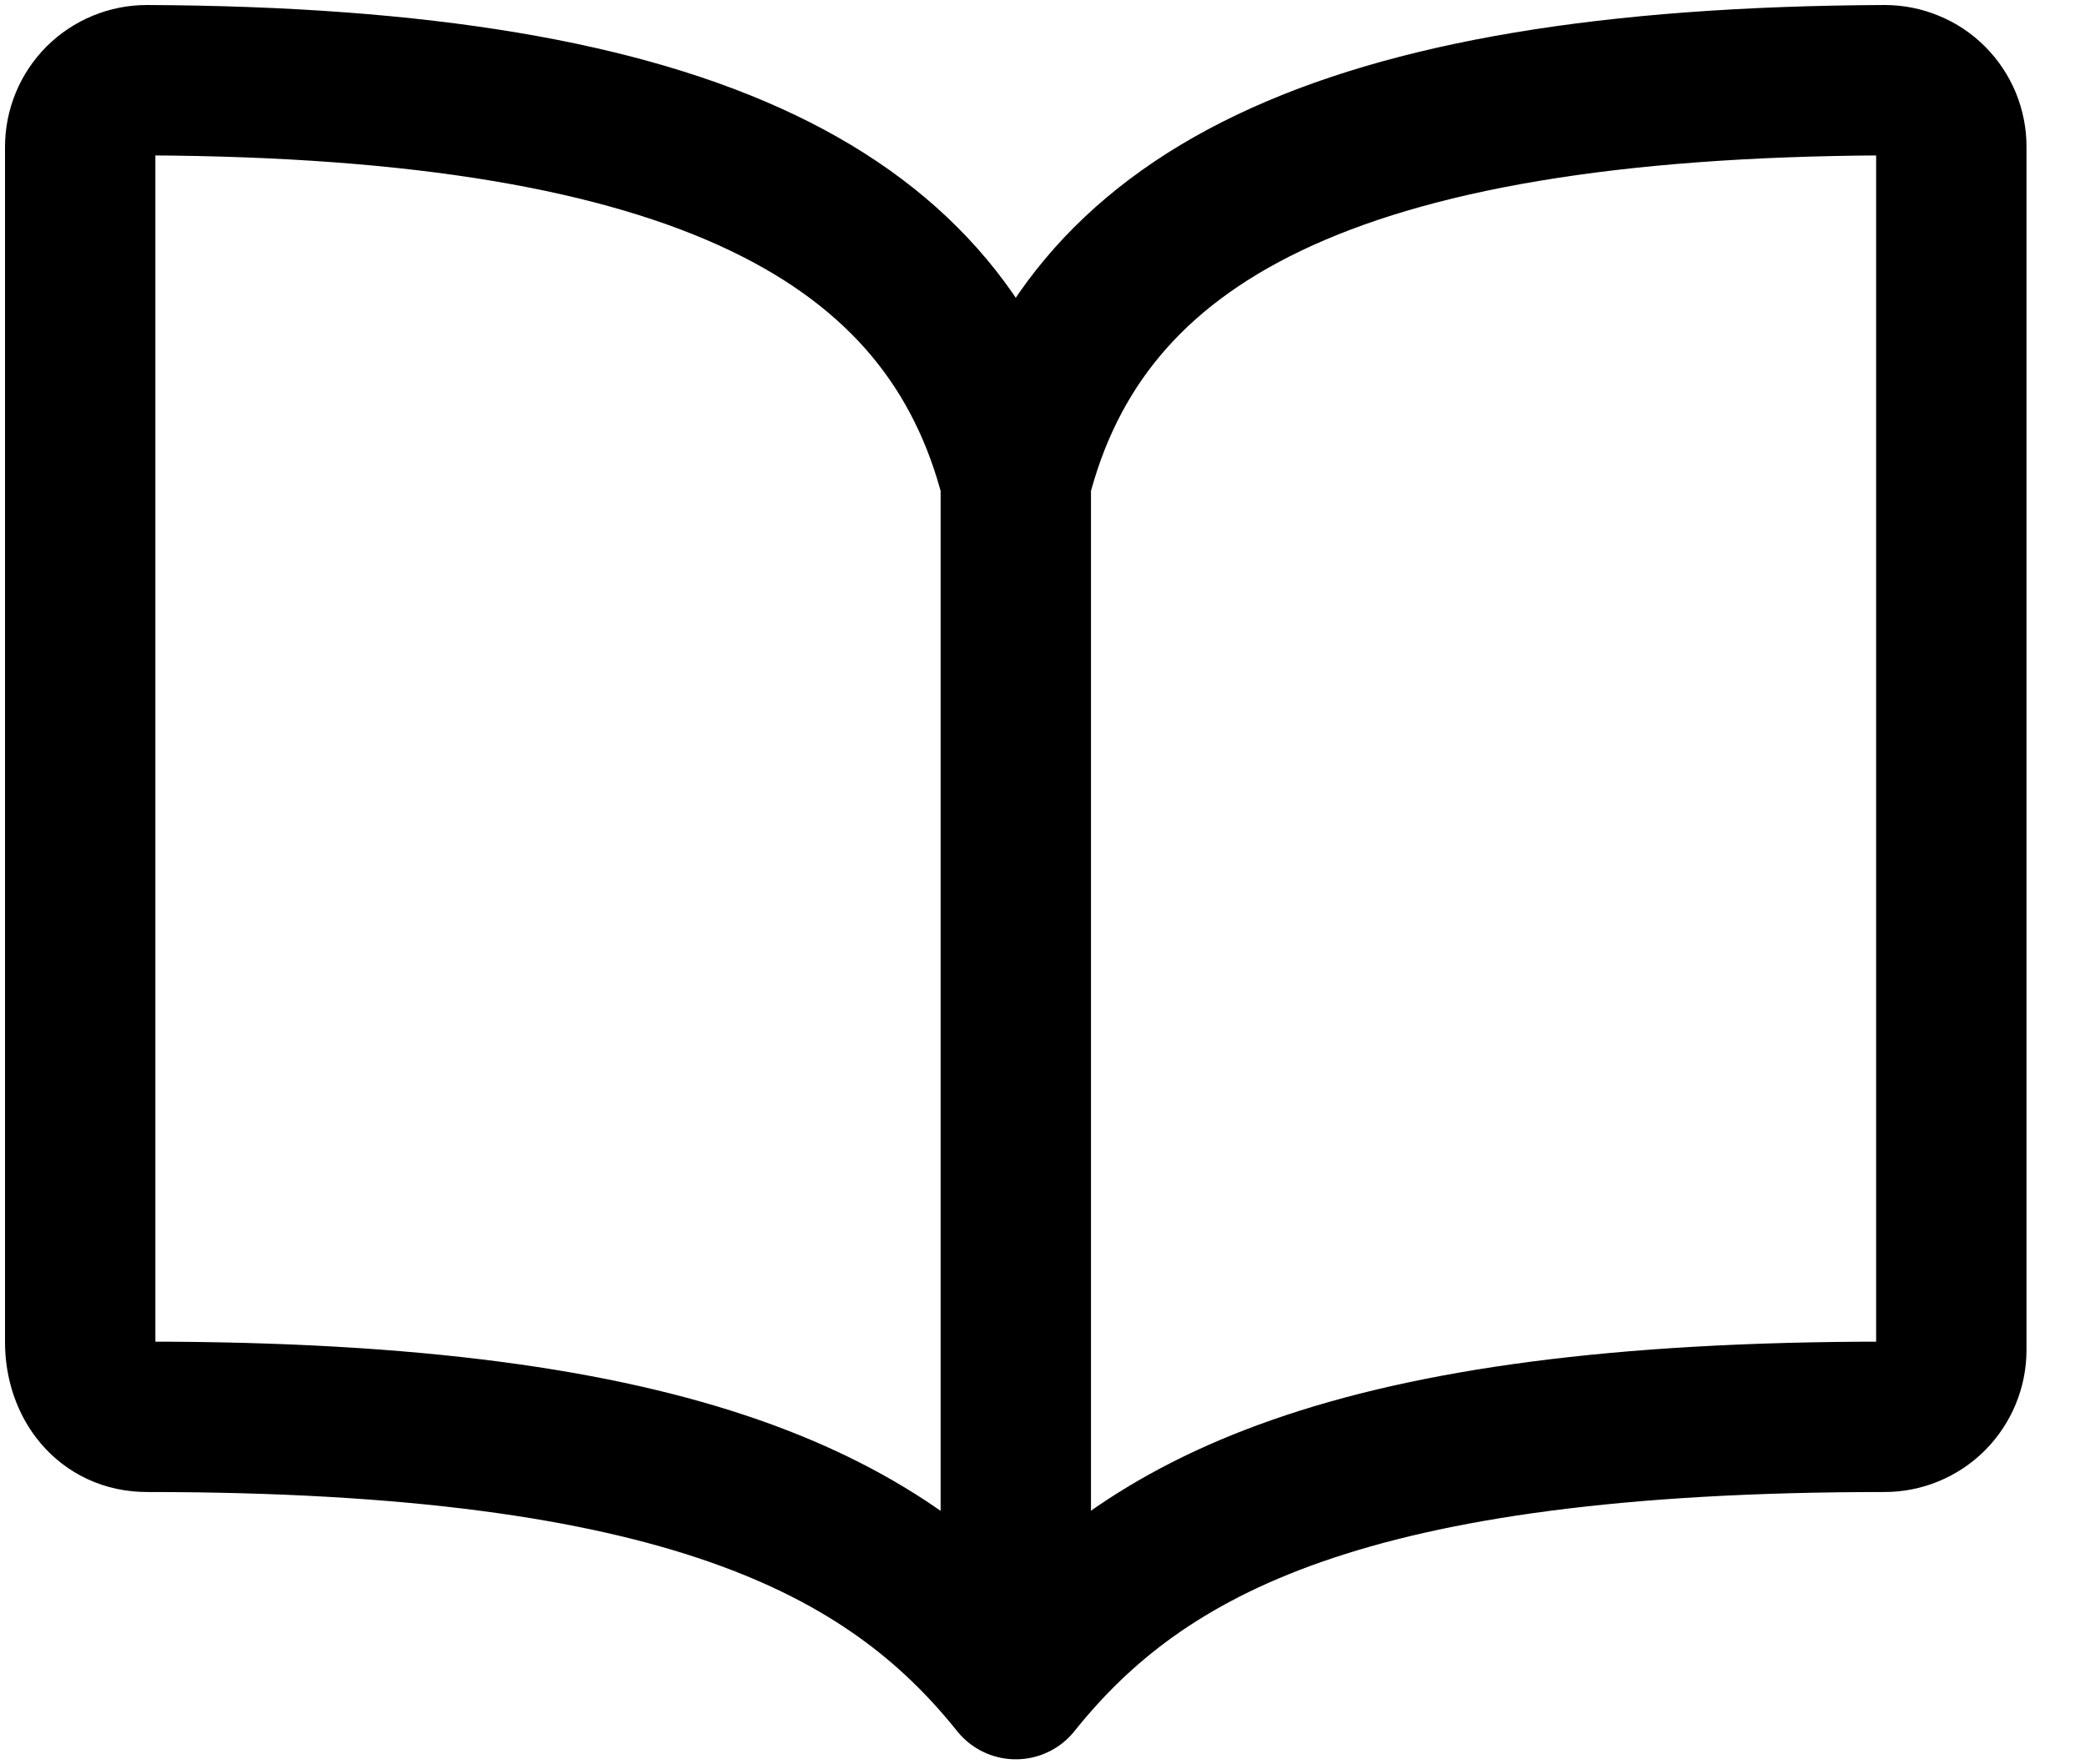 <svg width="26" height="22" viewBox="0 0 26 22" fill="none" xmlns="http://www.w3.org/2000/svg">
<path d="M12.667 6C13.5 2.71 16.647 1.031 23.5 1C23.61 1 23.718 1.021 23.819 1.063C23.921 1.104 24.013 1.166 24.09 1.243C24.168 1.321 24.229 1.413 24.271 1.514C24.312 1.615 24.334 1.724 24.333 1.833V16.833C24.333 17.054 24.245 17.266 24.089 17.423C23.933 17.579 23.721 17.667 23.5 17.667C16.833 17.667 14.258 19.011 12.667 21M12.667 6C11.833 2.71 8.686 1.031 1.833 1C1.724 1 1.615 1.021 1.514 1.063C1.413 1.104 1.321 1.166 1.243 1.243C1.166 1.321 1.104 1.413 1.063 1.514C1.021 1.615 1 1.724 1 1.833V16.733C1 17.247 1.319 17.667 1.833 17.667C8.5 17.667 11.085 19.021 12.667 21M12.667 6V21" stroke="black" stroke-width="1.875" stroke-linecap="round" stroke-linejoin="round"/>
</svg>
